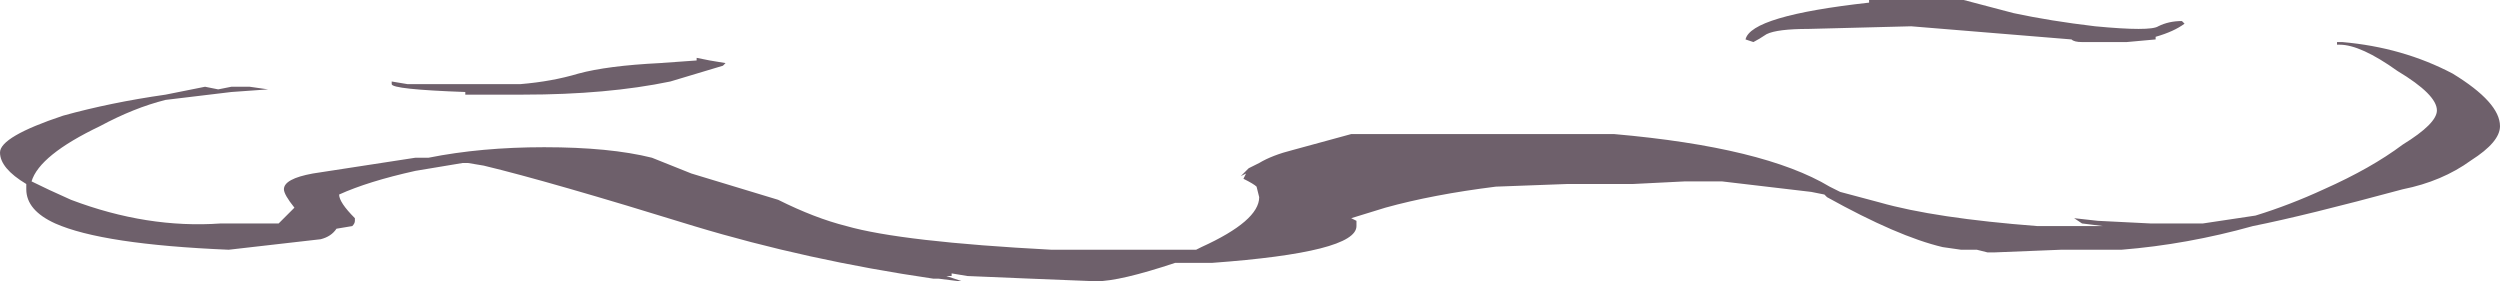 <?xml version="1.0" encoding="UTF-8" standalone="no"?>
<svg xmlns:ffdec="https://www.free-decompiler.com/flash" xmlns:xlink="http://www.w3.org/1999/xlink" ffdec:objectType="shape" height="5.35px" width="47.55px" xmlns="http://www.w3.org/2000/svg">
  <g transform="matrix(1.0, 0.0, 0.0, 1.0, 24.4, 7.6)">
    <path d="M11.15 -7.6 L12.95 -7.6 13.9 -7.35 Q14.6 -7.2 15.45 -7.1 16.5 -7.0 16.65 -7.1 16.85 -7.2 17.1 -7.2 L17.15 -7.15 Q16.95 -7.0 16.6 -6.9 L16.6 -6.85 16.05 -6.8 15.2 -6.8 Q15.05 -6.8 15.0 -6.85 L11.95 -7.1 10.0 -7.05 Q9.4 -7.05 9.2 -6.95 9.05 -6.85 8.95 -6.8 L8.8 -6.85 Q8.9 -7.3 11.15 -7.55 L11.15 -7.6 M4.05 -4.05 Q2.85 -3.9 1.95 -3.65 L1.3 -3.45 1.4 -3.4 1.4 -3.3 Q1.4 -2.8 -1.35 -2.6 L-2.05 -2.6 Q-3.1 -2.25 -3.55 -2.25 L-4.8 -2.3 -6.0 -2.35 -6.3 -2.4 -6.3 -2.35 -6.4 -2.35 -6.1 -2.25 -6.15 -2.25 -6.55 -2.3 -6.65 -2.3 Q-9.05 -2.65 -11.2 -3.3 -13.95 -4.15 -15.2 -4.45 L-15.5 -4.5 -15.6 -4.5 -16.5 -4.35 Q-17.4 -4.15 -17.95 -3.9 -17.95 -3.75 -17.65 -3.45 L-17.65 -3.4 Q-17.65 -3.35 -17.7 -3.3 L-18.0 -3.25 Q-18.1 -3.1 -18.3 -3.05 L-20.05 -2.85 Q-22.45 -2.95 -23.35 -3.35 -23.9 -3.6 -23.9 -4.0 L-23.9 -4.1 Q-24.4 -4.4 -24.4 -4.7 -24.4 -5.0 -23.2 -5.4 -22.3 -5.65 -21.25 -5.8 L-20.5 -5.95 -20.25 -5.9 -20.0 -5.95 -19.65 -5.95 -19.3 -5.9 -20.0 -5.85 -21.25 -5.7 Q-21.85 -5.55 -22.5 -5.2 -23.65 -4.65 -23.8 -4.15 -23.5 -4.0 -23.05 -3.8 -21.6 -3.25 -20.2 -3.35 L-19.1 -3.35 -19.0 -3.45 Q-18.9 -3.55 -18.8 -3.65 -19.0 -3.9 -19.0 -4.0 -19.0 -4.2 -18.45 -4.3 L-16.5 -4.6 -16.25 -4.6 Q-15.25 -4.8 -14.05 -4.8 -12.8 -4.8 -12.0 -4.6 L-11.25 -4.3 Q-10.1 -3.95 -9.6 -3.8 -8.9 -3.45 -8.3 -3.3 -7.25 -3.0 -4.4 -2.85 L-1.65 -2.85 -1.55 -2.9 Q-0.45 -3.4 -0.45 -3.85 L-0.5 -4.05 Q-0.55 -4.1 -0.75 -4.2 L-0.7 -4.3 -0.8 -4.25 -0.65 -4.4 Q-0.55 -4.45 -0.45 -4.5 -0.2 -4.65 0.2 -4.75 L1.3 -5.05 6.3 -5.05 Q9.15 -4.8 10.4 -4.05 L10.6 -3.95 11.35 -3.75 Q12.4 -3.45 14.35 -3.3 L15.6 -3.3 15.2 -3.35 15.05 -3.45 15.5 -3.4 16.5 -3.35 17.5 -3.35 18.5 -3.5 Q19.15 -3.7 19.8 -4.0 20.7 -4.4 21.3 -4.85 21.95 -5.25 21.95 -5.5 21.95 -5.8 21.2 -6.25 20.5 -6.75 20.1 -6.75 L20.05 -6.75 20.05 -6.8 20.15 -6.8 Q21.3 -6.7 22.25 -6.2 23.15 -5.65 23.15 -5.2 23.15 -4.9 22.6 -4.55 22.05 -4.15 21.3 -4.0 19.45 -3.5 18.45 -3.3 17.2 -2.95 15.95 -2.85 L14.8 -2.85 13.55 -2.8 13.4 -2.8 13.2 -2.85 12.9 -2.85 12.55 -2.9 Q11.7 -3.1 10.35 -3.85 L10.3 -3.9 10.05 -3.95 8.35 -4.15 7.65 -4.15 6.65 -4.1 5.4 -4.1 4.05 -4.05 M-11.85 -6.4 L-11.15 -6.45 -11.15 -6.5 -10.9 -6.45 -10.6 -6.4 -10.65 -6.35 -11.65 -6.05 Q-12.85 -5.8 -14.45 -5.8 L-15.55 -5.8 -15.55 -5.85 Q-16.95 -5.9 -16.95 -6.0 L-16.95 -6.05 -16.65 -6.0 -14.5 -6.0 Q-13.9 -6.05 -13.4 -6.2 -12.85 -6.35 -11.85 -6.4" fill="#311d2c" fill-opacity="0.702" fill-rule="evenodd" stroke="none"/>
  </g>
</svg>
